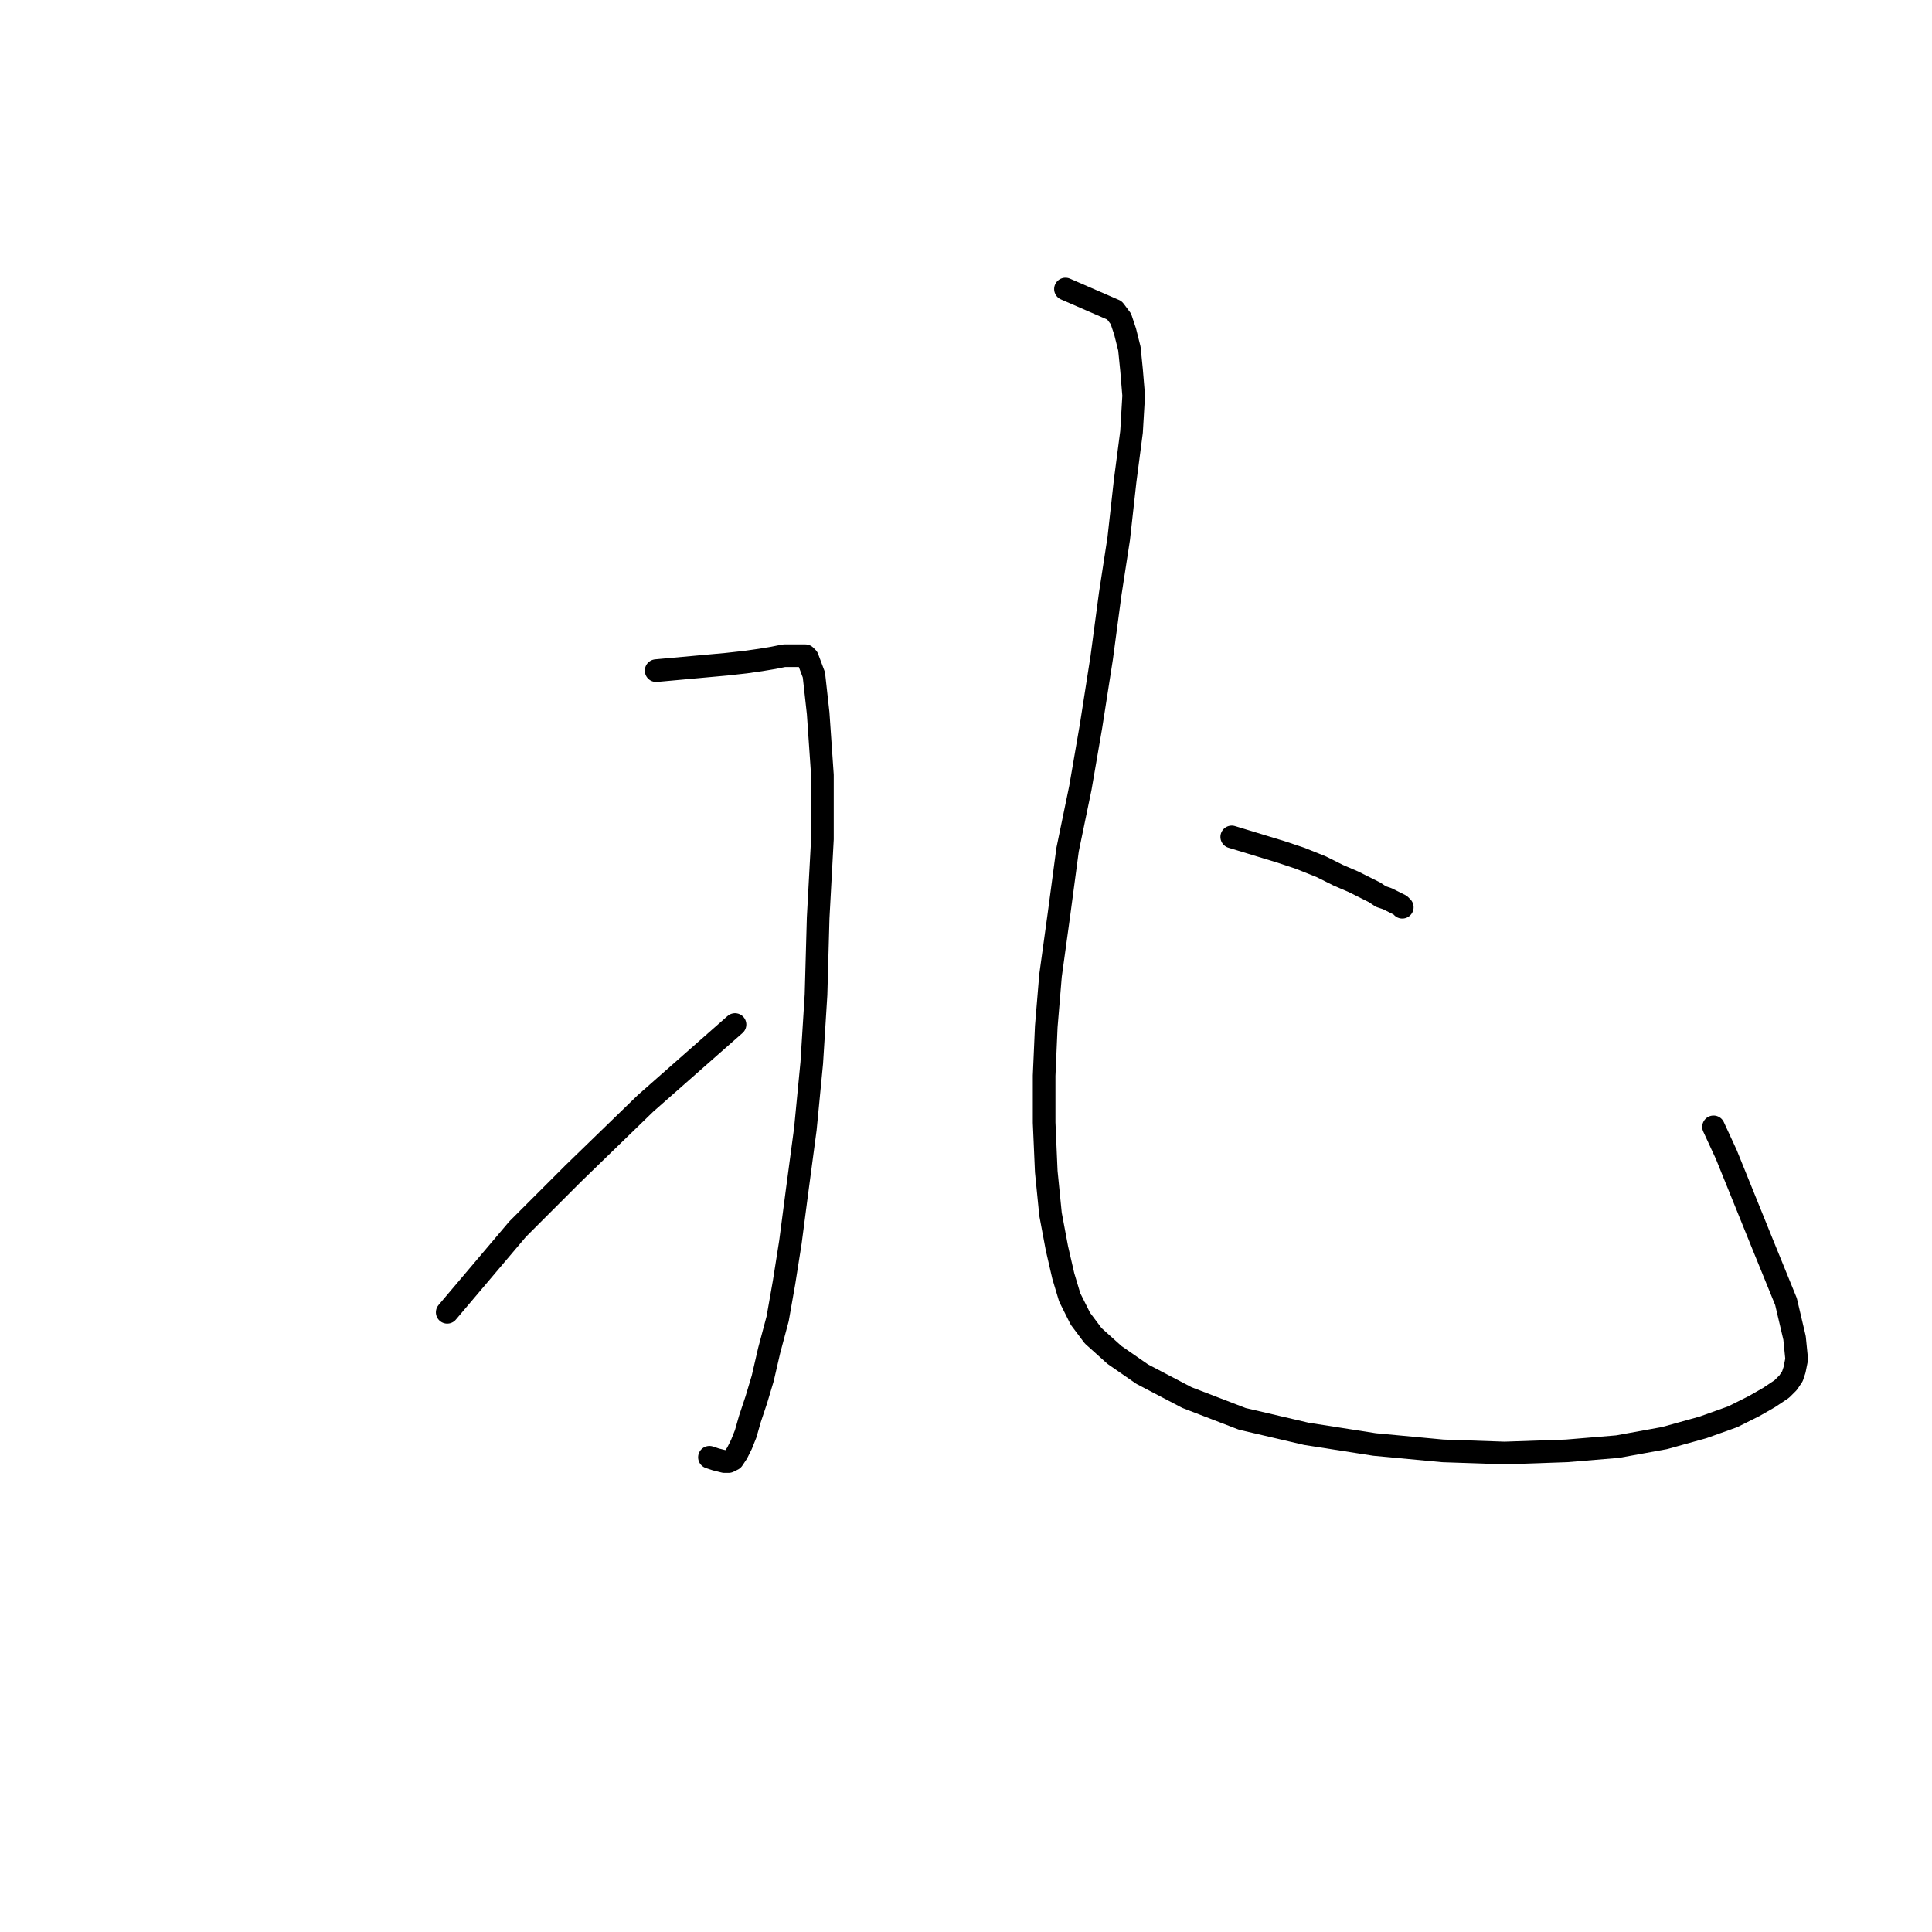 <?xml version="1.0" standalone="no"?>
    <svg width="256" height="256" xmlns="http://www.w3.org/2000/svg" version="1.1">
    <polyline stroke="black" stroke-width="3" stroke-linecap="round" fill="transparent" stroke-linejoin="round" points="86.941 88.862 96.263 88.014 98.805 87.732 100.783 87.449 102.478 87.167 103.89 86.884 104.737 86.884 105.302 86.884 105.867 86.884 106.432 86.884 106.715 86.884 106.997 87.167 107.845 89.427 108.41 94.511 108.975 102.703 108.975 111.178 108.41 121.63 108.127 131.799 107.562 140.838 106.715 149.595 105.585 158.07 104.737 164.567 103.89 169.934 103.043 174.736 101.913 178.973 101.065 182.646 100.218 185.47 99.37 188.013 98.805 189.99 98.24 191.403 97.675 192.532 97.11 193.38 96.546 193.662 95.981 193.662 94.851 193.38 94.003 193.097 94.003 193.097 " />
        <polyline stroke="black" stroke-width="3" stroke-linecap="round" fill="transparent" stroke-linejoin="round" points="59.258 173.889 68.58 162.872 75.924 155.527 85.529 146.206 97.393 135.754 97.393 135.754 " />
        <polyline stroke="black" stroke-width="3" stroke-linecap="round" fill="transparent" stroke-linejoin="round" points="141.178 38.298 147.675 41.122 148.522 42.252 149.087 43.947 149.652 46.207 149.935 49.032 150.217 52.422 149.935 57.224 149.087 63.721 148.24 71.348 147.11 78.692 145.98 87.167 144.567 96.206 143.155 104.398 141.46 112.59 140.33 121.065 139.2 129.257 138.635 136.036 138.353 142.533 138.353 148.748 138.635 155.245 139.2 160.895 140.048 165.414 140.895 169.087 141.743 171.911 143.155 174.736 144.85 176.996 147.675 179.538 151.347 182.081 157.279 185.188 164.624 188.013 173.098 189.99 182.137 191.403 191.177 192.25 199.369 192.532 207.561 192.25 214.34 191.685 220.555 190.555 225.64 189.143 229.594 187.73 232.419 186.318 234.396 185.188 236.091 184.058 236.939 183.211 237.504 182.363 237.786 181.516 238.069 180.103 237.786 177.278 236.656 172.476 233.549 164.849 228.747 152.985 227.052 149.313 227.052 149.313 " />
        <polyline stroke="black" stroke-width="3" stroke-linecap="round" fill="transparent" stroke-linejoin="round" points="163.211 110.895 169.708 112.873 172.251 113.72 175.075 114.85 177.335 115.98 179.313 116.827 181.007 117.675 182.137 118.24 182.985 118.805 183.832 119.087 184.397 119.37 184.962 119.652 185.527 119.935 185.81 120.217 185.81 120.217 " />
        </svg>